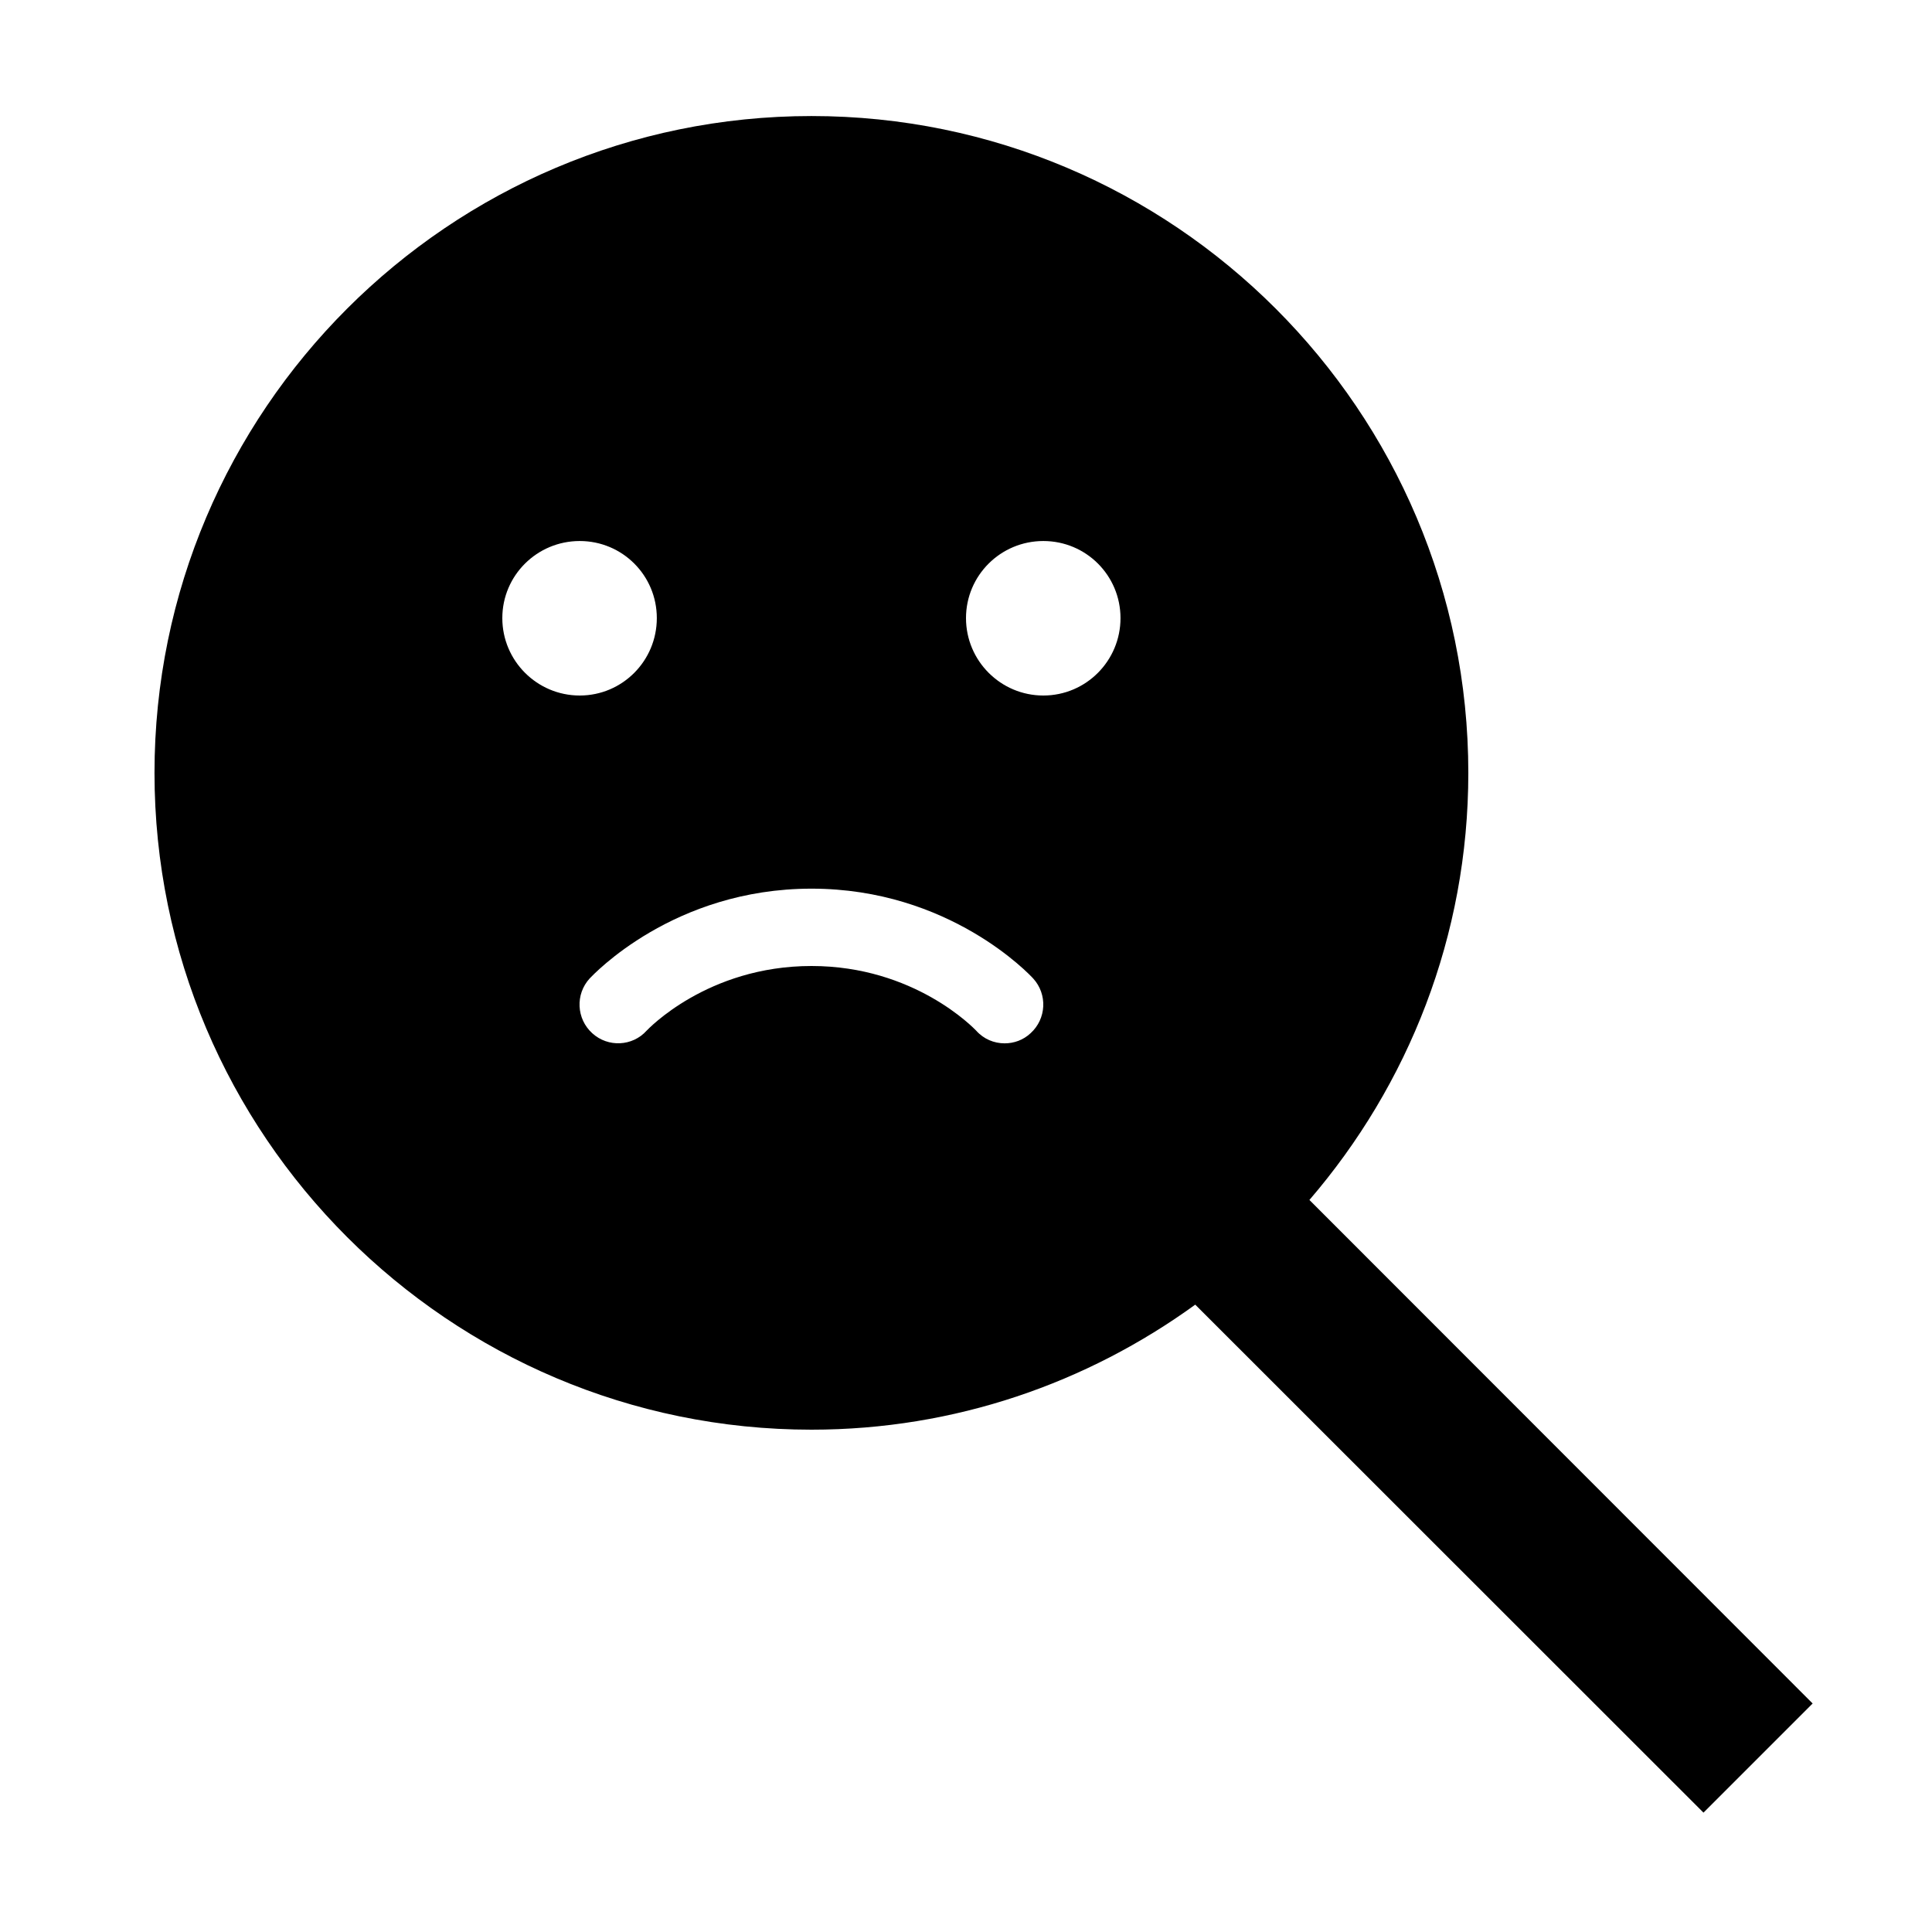 <?xml version="1.0" encoding="UTF-8"?>
<svg xmlns="http://www.w3.org/2000/svg" xmlns:xlink="http://www.w3.org/1999/xlink" width="32" height="32" viewBox="0 0 32 32">
<path fill-rule="nonzero" fill="rgb(0%, 0%, 0%)" fill-opacity="1" d="M 13.441 1.922 C 7.441 1.922 2.559 6.801 2.559 12.801 C 2.559 18.801 7.441 23.68 13.441 23.68 C 15.816 23.68 18.008 22.906 19.797 21.609 L 28.215 30.023 L 30.023 28.215 L 21.688 19.875 C 23.324 17.973 24.32 15.504 24.32 12.801 C 24.32 6.801 19.438 1.922 13.441 1.922 Z M 9.602 8.961 C 10.309 8.961 10.879 9.531 10.879 10.238 C 10.879 10.945 10.309 11.52 9.602 11.52 C 8.895 11.52 8.32 10.945 8.32 10.238 C 8.32 9.531 8.895 8.961 9.602 8.961 Z M 17.281 8.961 C 17.988 8.961 18.559 9.531 18.559 10.238 C 18.559 10.945 17.988 11.52 17.281 11.52 C 16.574 11.52 16 10.945 16 10.238 C 16 9.531 16.574 8.961 17.281 8.961 Z M 13.441 14.719 C 15.727 14.719 17.059 16.148 17.113 16.207 C 17.352 16.469 17.332 16.875 17.07 17.113 C 16.949 17.227 16.793 17.281 16.641 17.281 C 16.465 17.281 16.293 17.211 16.168 17.07 C 16.129 17.031 15.145 16 13.441 16 C 11.711 16 10.723 17.059 10.711 17.07 C 10.477 17.332 10.07 17.352 9.809 17.113 C 9.547 16.875 9.527 16.469 9.766 16.207 C 9.824 16.148 11.152 14.719 13.441 14.719 Z M 13.441 14.719 "/>
</svg>
